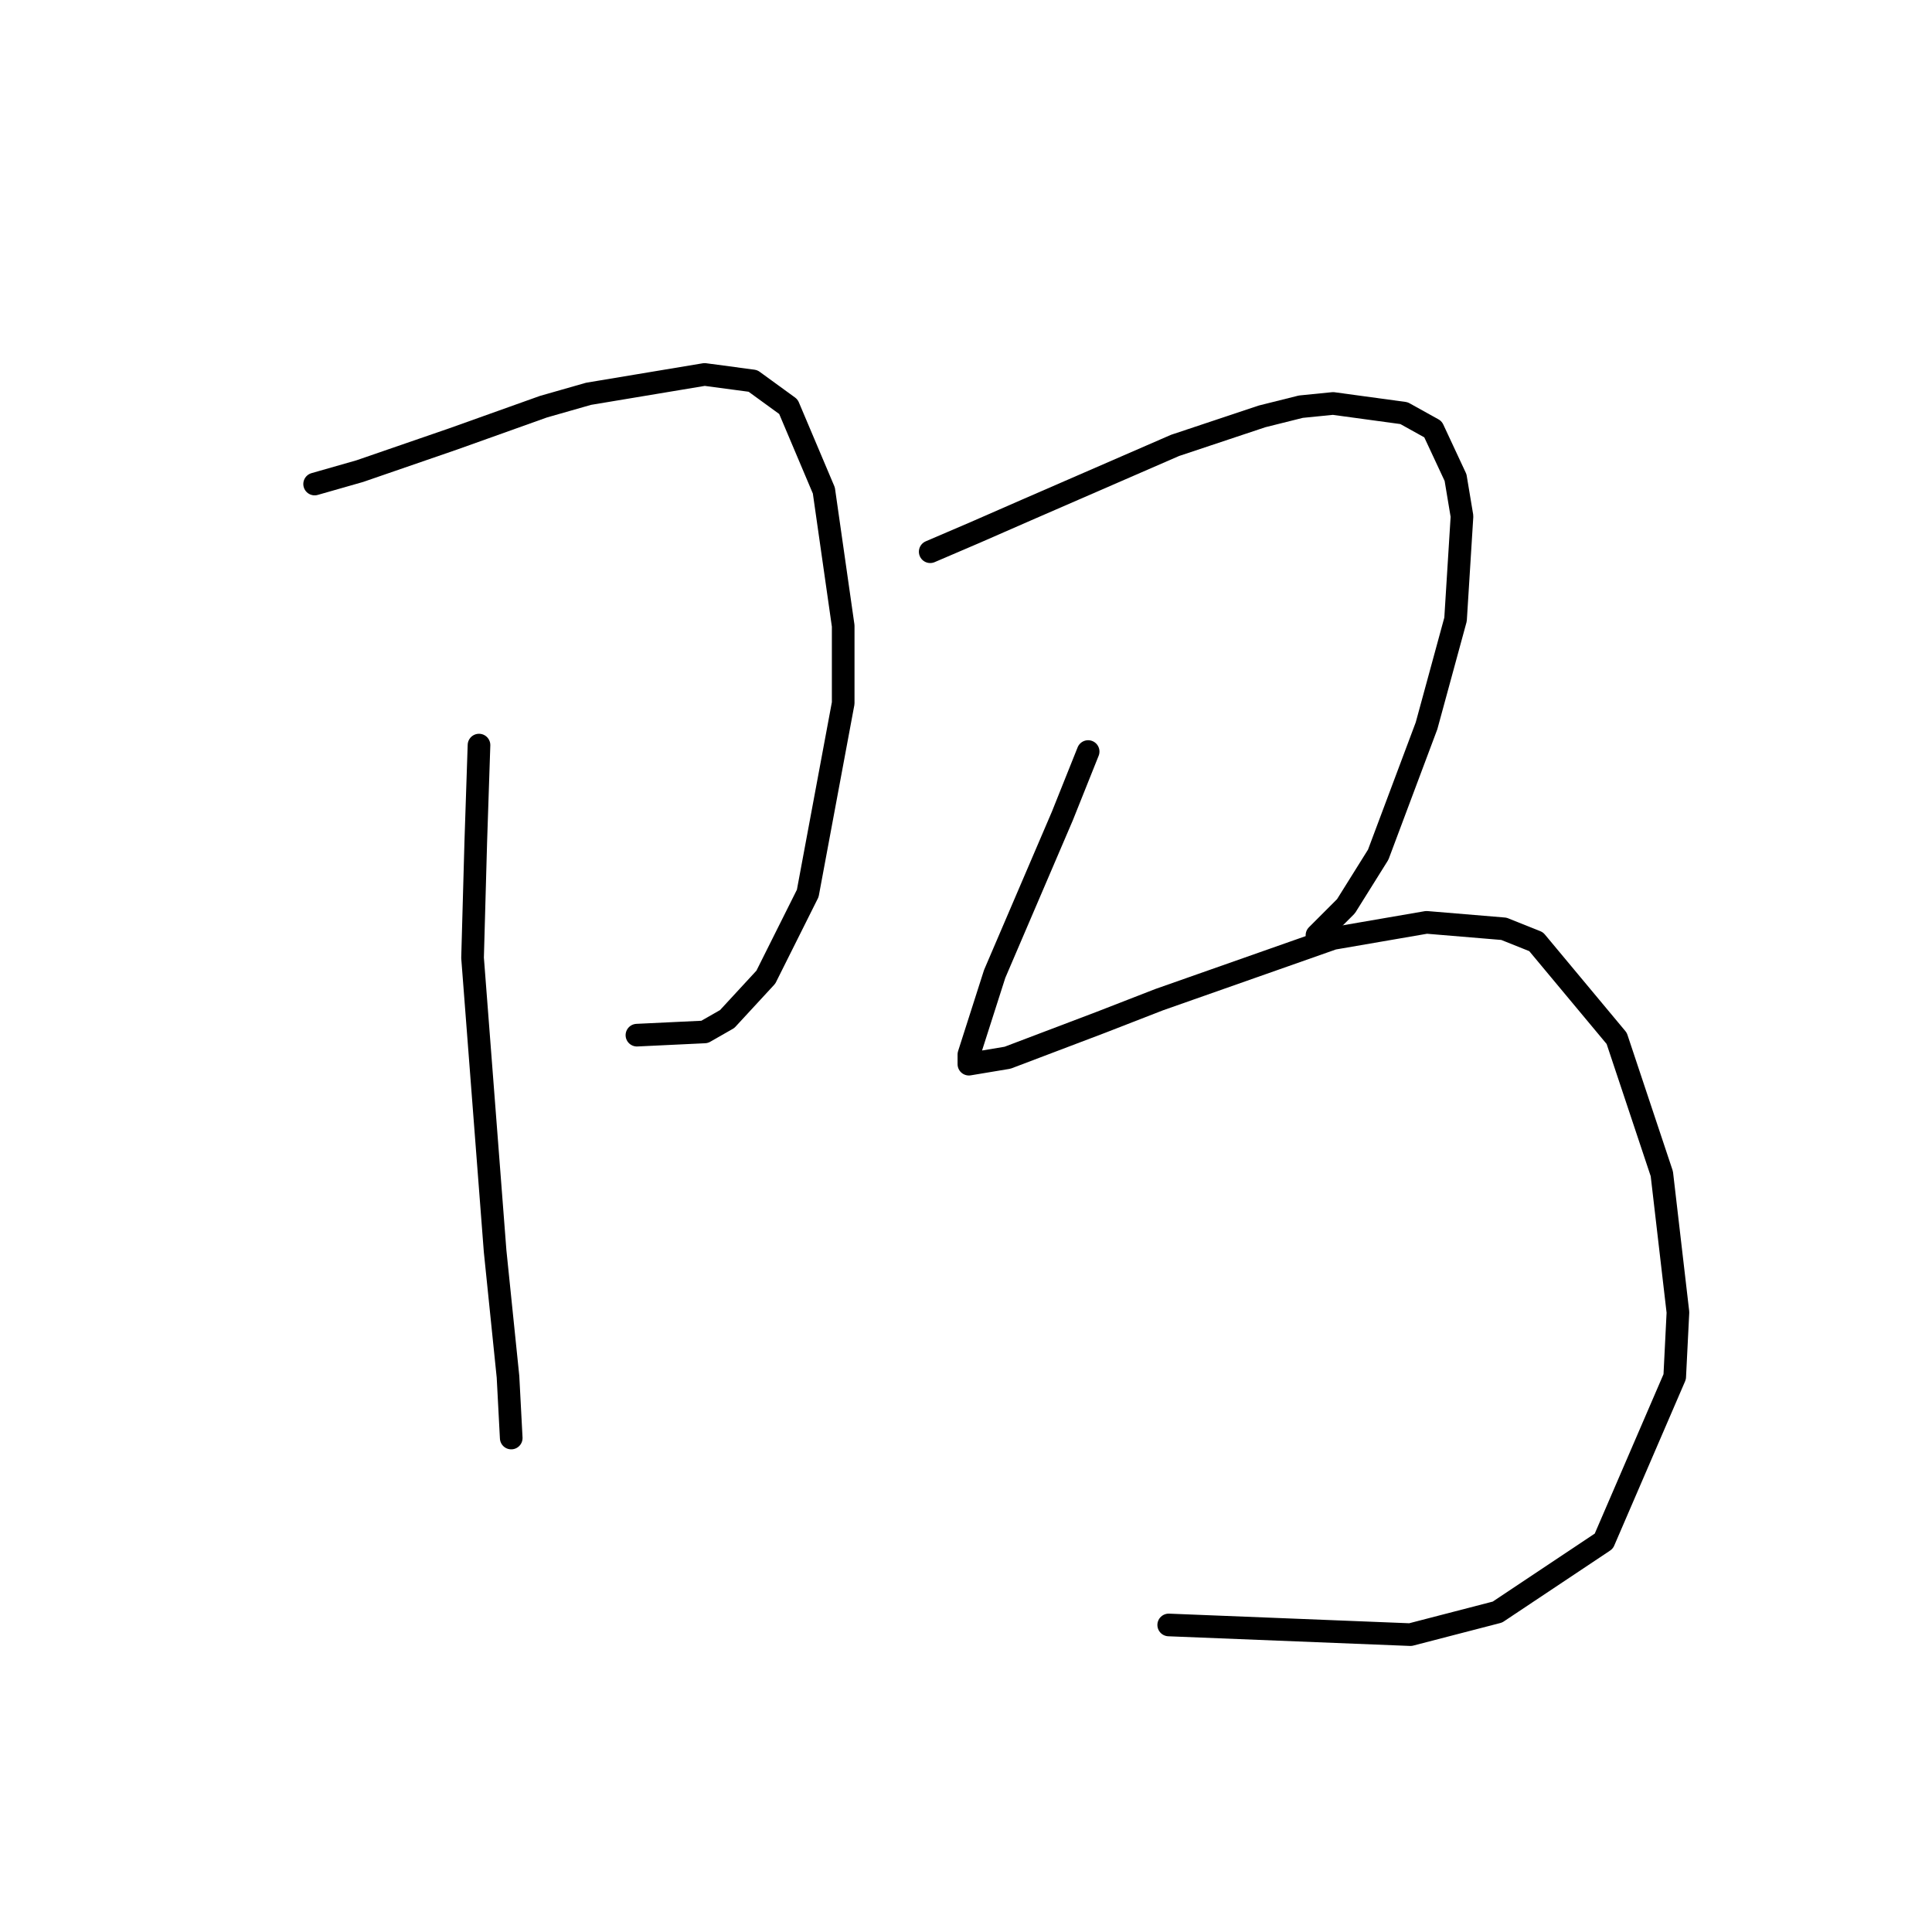 <?xml version="1.0" standalone="no"?>
    <svg width="256" height="256" xmlns="http://www.w3.org/2000/svg" version="1.1">
    <polyline stroke="black" stroke-width="3" stroke-linecap="round" fill="transparent" stroke-linejoin="round" points="41.69 64.137 47.669 62.429 60.053 58.159 72.011 53.888 77.99 52.18 93.364 49.617 99.77 50.472 104.467 53.888 109.165 64.992 111.727 82.928 111.727 93.177 107.03 118.374 101.478 129.477 96.353 135.029 93.364 136.737 84.396 137.164 84.396 137.164 " />
        <polyline stroke="black" stroke-width="3" stroke-linecap="round" fill="transparent" stroke-linejoin="round" points="63.47 98.729 63.043 111.541 62.616 126.915 65.605 165.777 67.313 182.432 67.74 190.546 67.74 190.546 " />
        <polyline stroke="black" stroke-width="3" stroke-linecap="round" fill="transparent" stroke-linejoin="round" points="123.258 73.106 129.237 70.543 136.07 67.554 155.714 59.013 167.245 55.169 172.369 53.888 176.64 53.461 186.035 54.742 189.879 56.877 192.868 63.283 193.722 68.408 192.868 82.074 189.025 96.167 182.619 113.249 178.348 120.082 174.505 123.925 174.505 123.925 " />
        <polyline stroke="black" stroke-width="3" stroke-linecap="round" fill="transparent" stroke-linejoin="round" points="144.184 99.583 140.767 108.124 131.799 129.05 128.383 139.726 128.383 141.008 133.507 140.154 145.892 135.456 153.579 132.466 176.64 124.352 189.025 122.217 199.274 123.071 203.544 124.779 214.221 137.591 220.2 155.528 222.335 173.891 221.908 182.432 212.513 204.212 198.42 213.607 186.889 216.597 154.86 215.315 154.86 215.315 " />
        </svg>